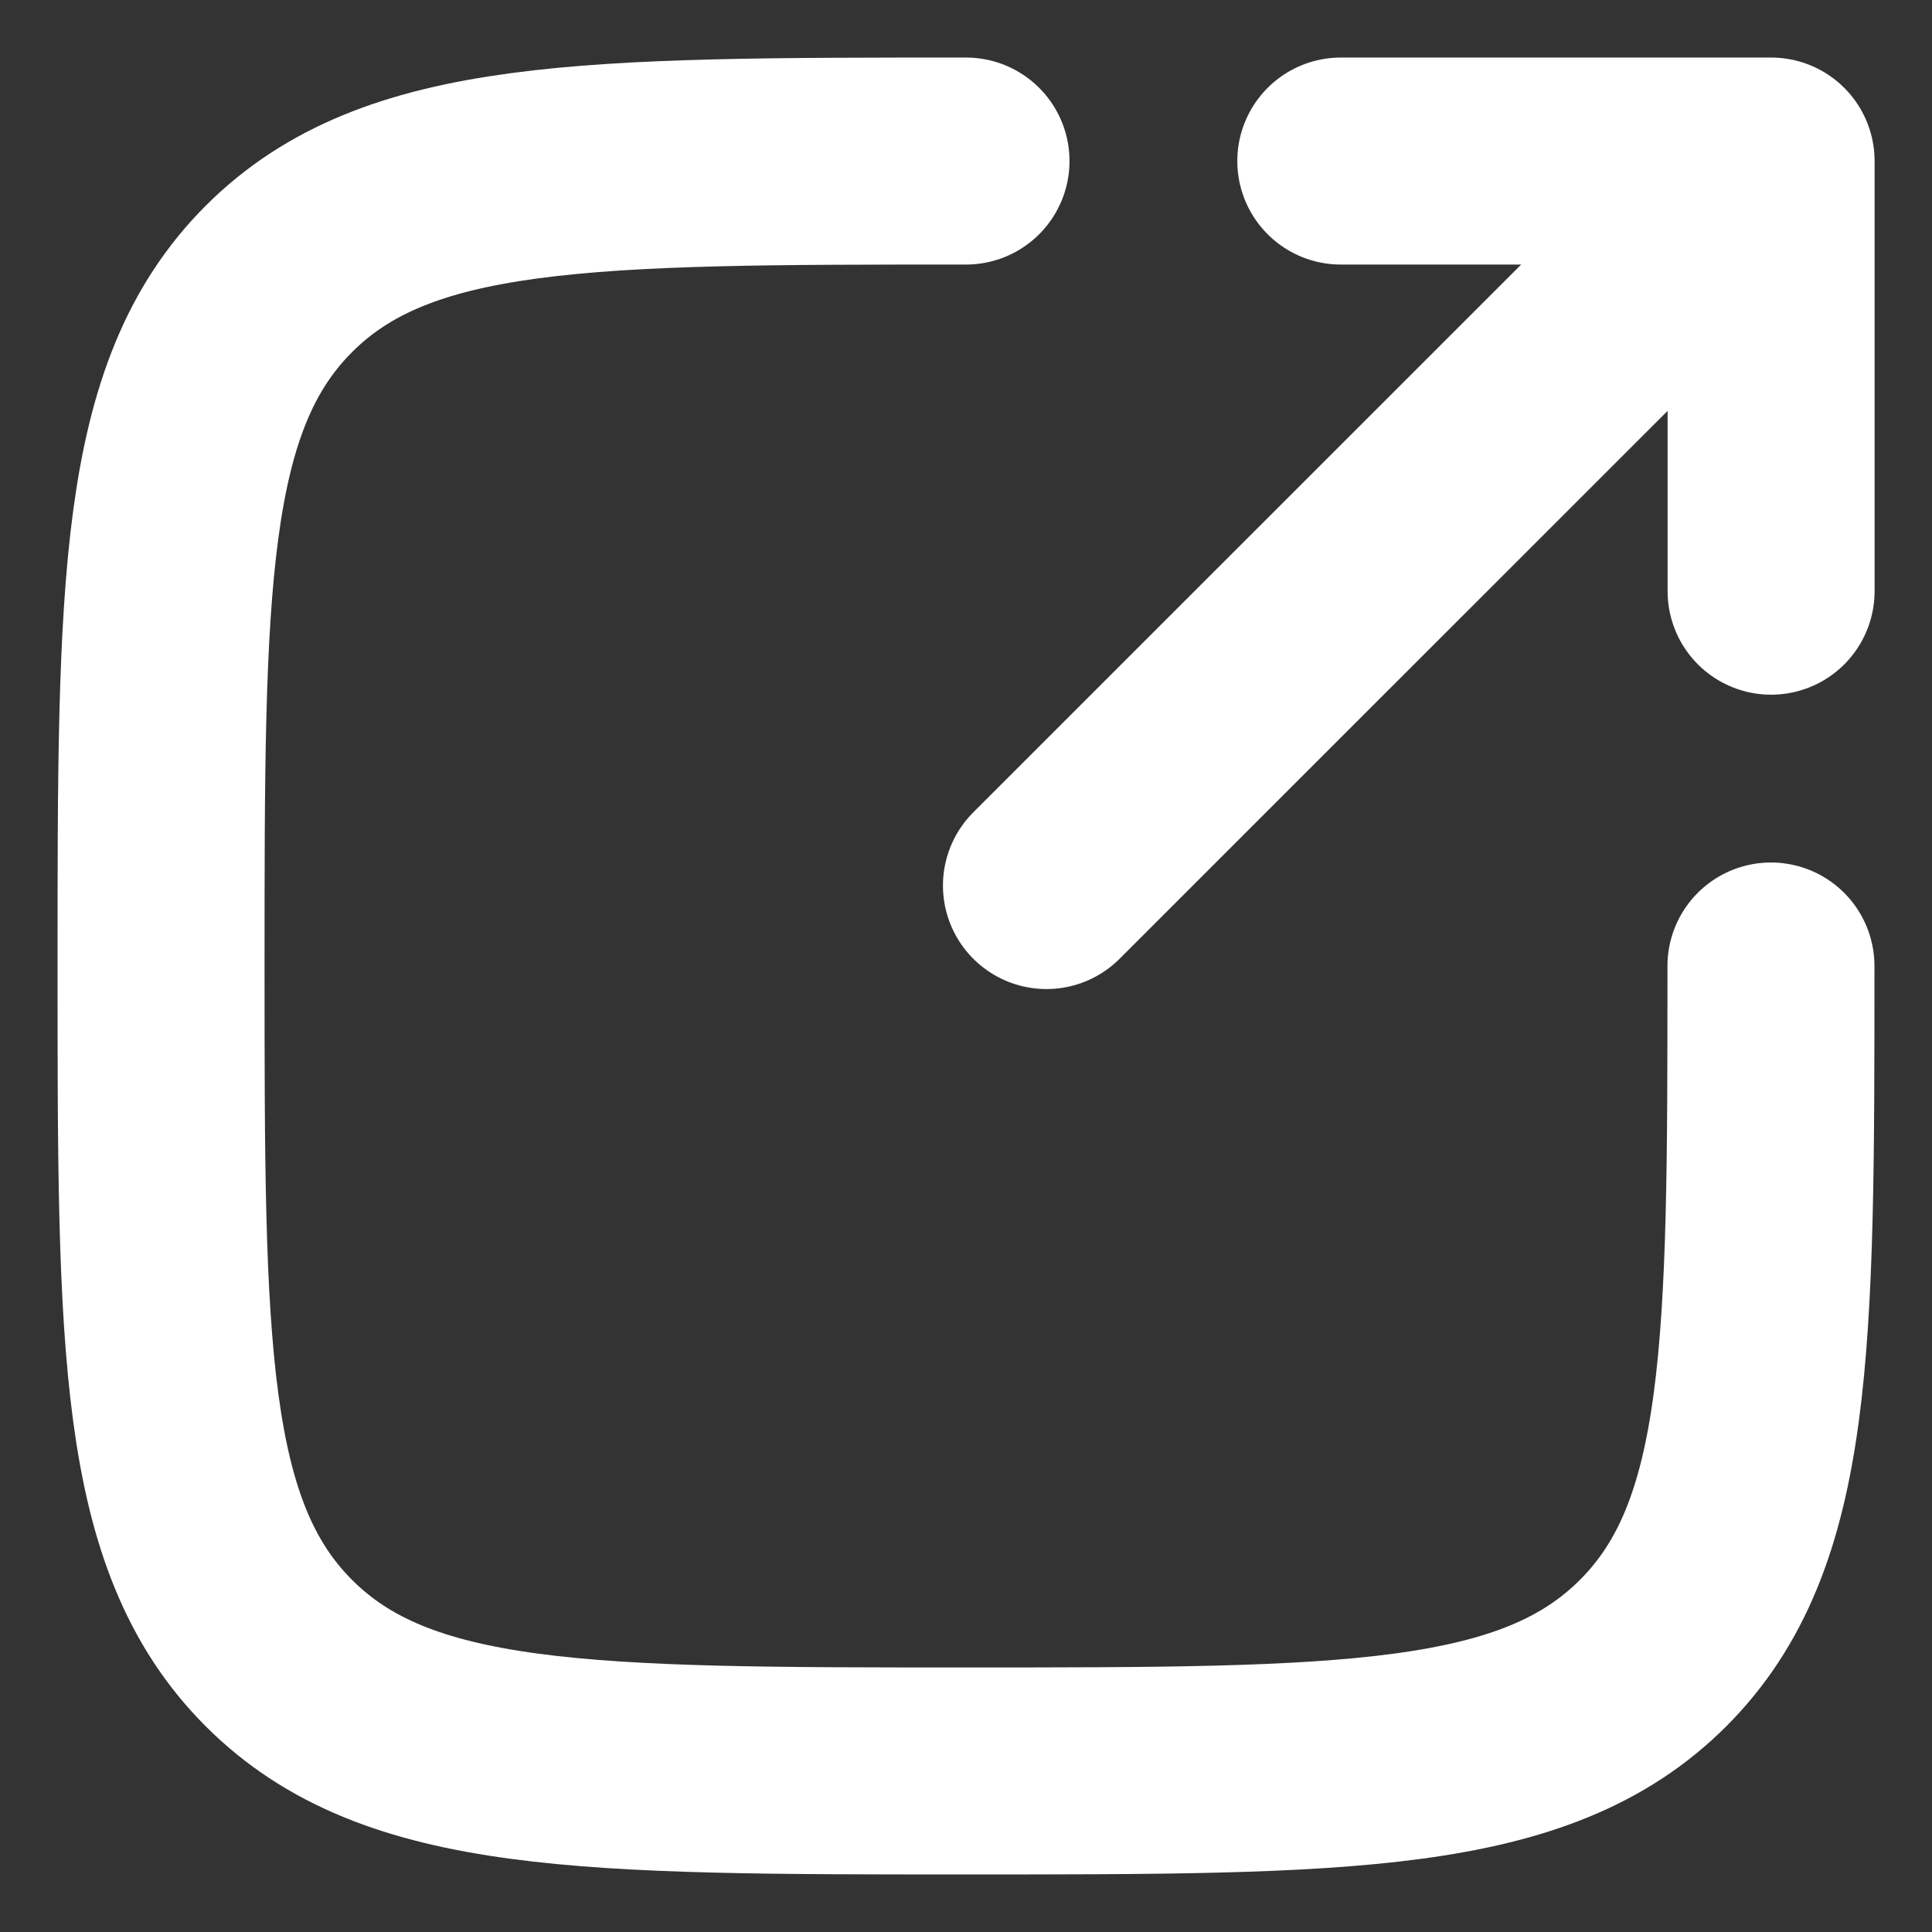 <svg width="14" height="14" viewBox="0 0 14 14" fill="none" xmlns="http://www.w3.org/2000/svg">
<rect x="0" y="0" width="14" height="14" fill="#333333" stroke="none"/>
<g clip-path="url(#clip0_526_978)">
<path d="M7.583 6.417L12.834 1.167M12.834 1.167H9.716M12.834 1.167V4.284" stroke="white" stroke-width="1.5" stroke-linecap="round" stroke-linejoin="round"/>
<path d="M12.833 7C12.833 9.75 12.833 11.125 11.979 11.979C11.125 12.833 9.75 12.833 7 12.833C4.25 12.833 2.875 12.833 2.021 11.979C1.167 11.125 1.167 9.75 1.167 7C1.167 4.25 1.167 2.875 2.021 2.021C2.875 1.167 4.25 1.167 7 1.167" stroke="white" stroke-width="1.5" stroke-linecap="round"/>
</g>
<defs>
<clipPath id="clip0_526_978">
<rect width="14" height="14" fill="white"/>
</clipPath>
</defs>
</svg>
